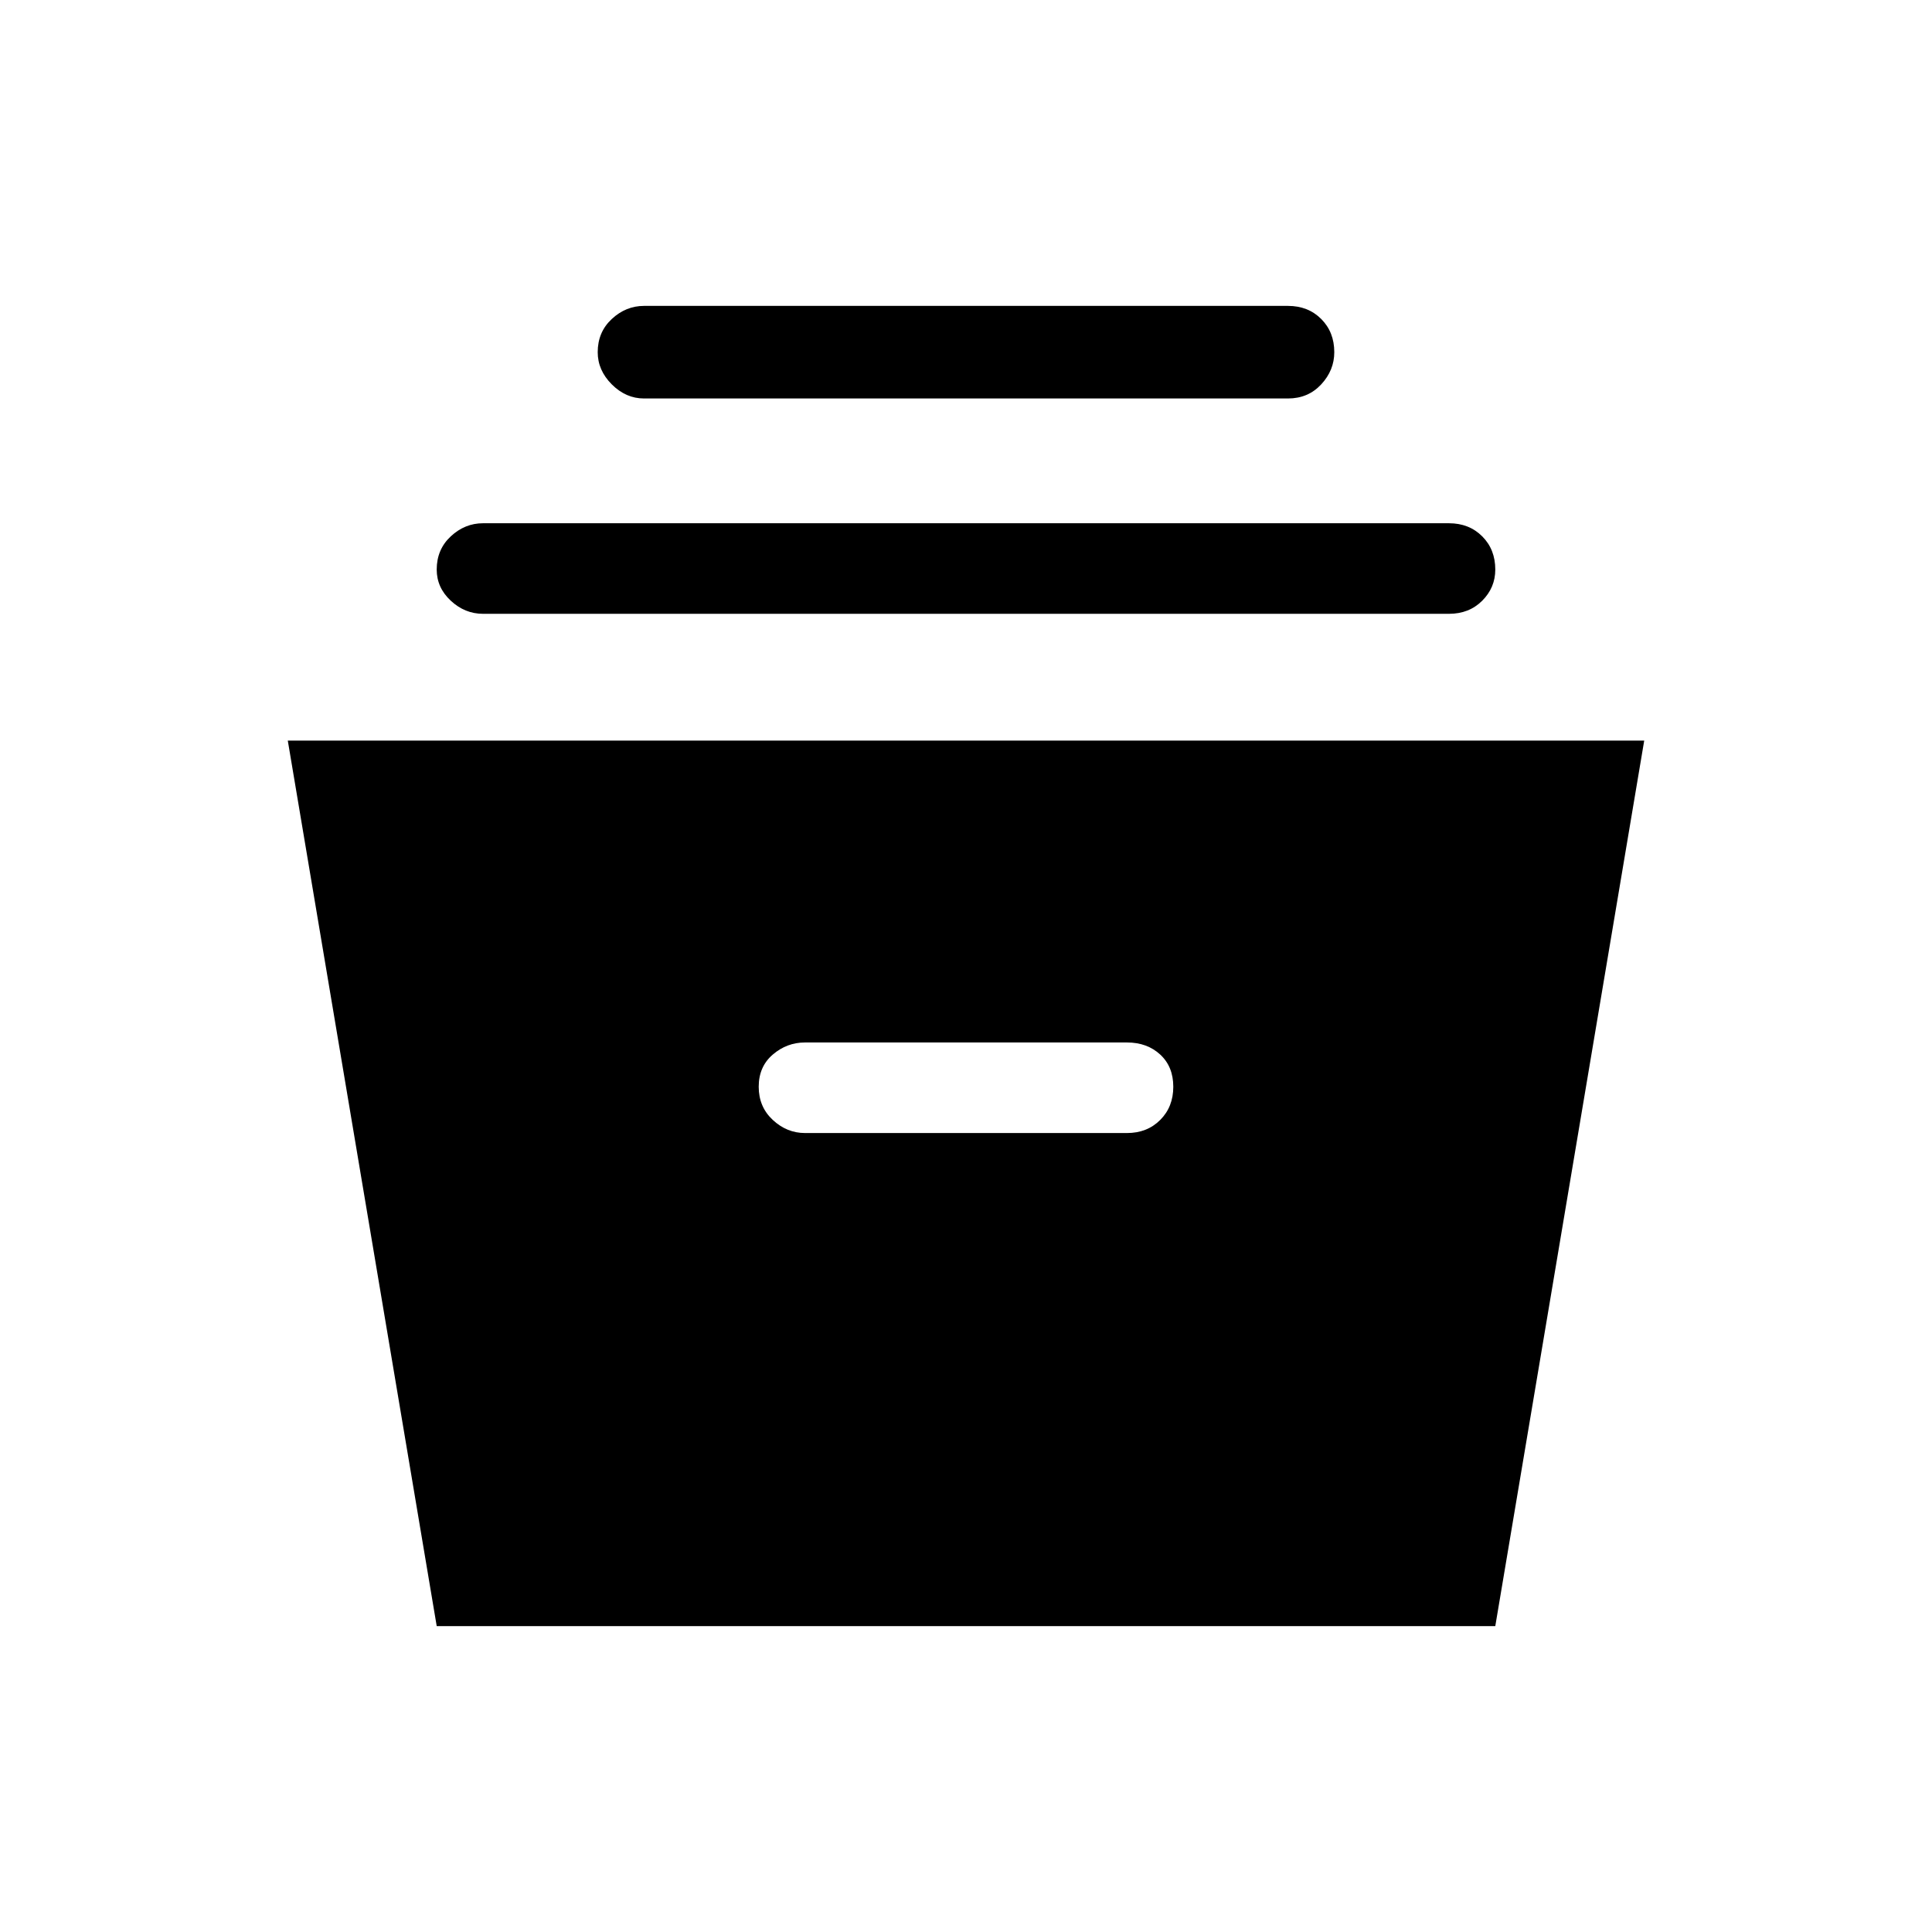 <svg xmlns="http://www.w3.org/2000/svg" width="48" height="48" viewBox="0 0 48 48"><path d="m10.85 40.4-3.7-22h33.7l-3.7 22ZM20 28.15h8q.5 0 .825-.325.325-.325.325-.825 0-.5-.325-.8-.325-.3-.825-.3h-8q-.45 0-.8.3-.35.3-.35.8t.35.825q.35.325.8.325Zm-8-12.9q-.45 0-.8-.325-.35-.325-.35-.775 0-.5.35-.825.35-.325.8-.325h24q.5 0 .825.325.325.325.325.825 0 .45-.325.775T36 15.25Zm4-5.35q-.45 0-.8-.35-.35-.35-.35-.8 0-.5.35-.825.35-.325.8-.325h16q.5 0 .825.325.325.325.325.825 0 .45-.325.8-.325.35-.825.35Z"/></svg>